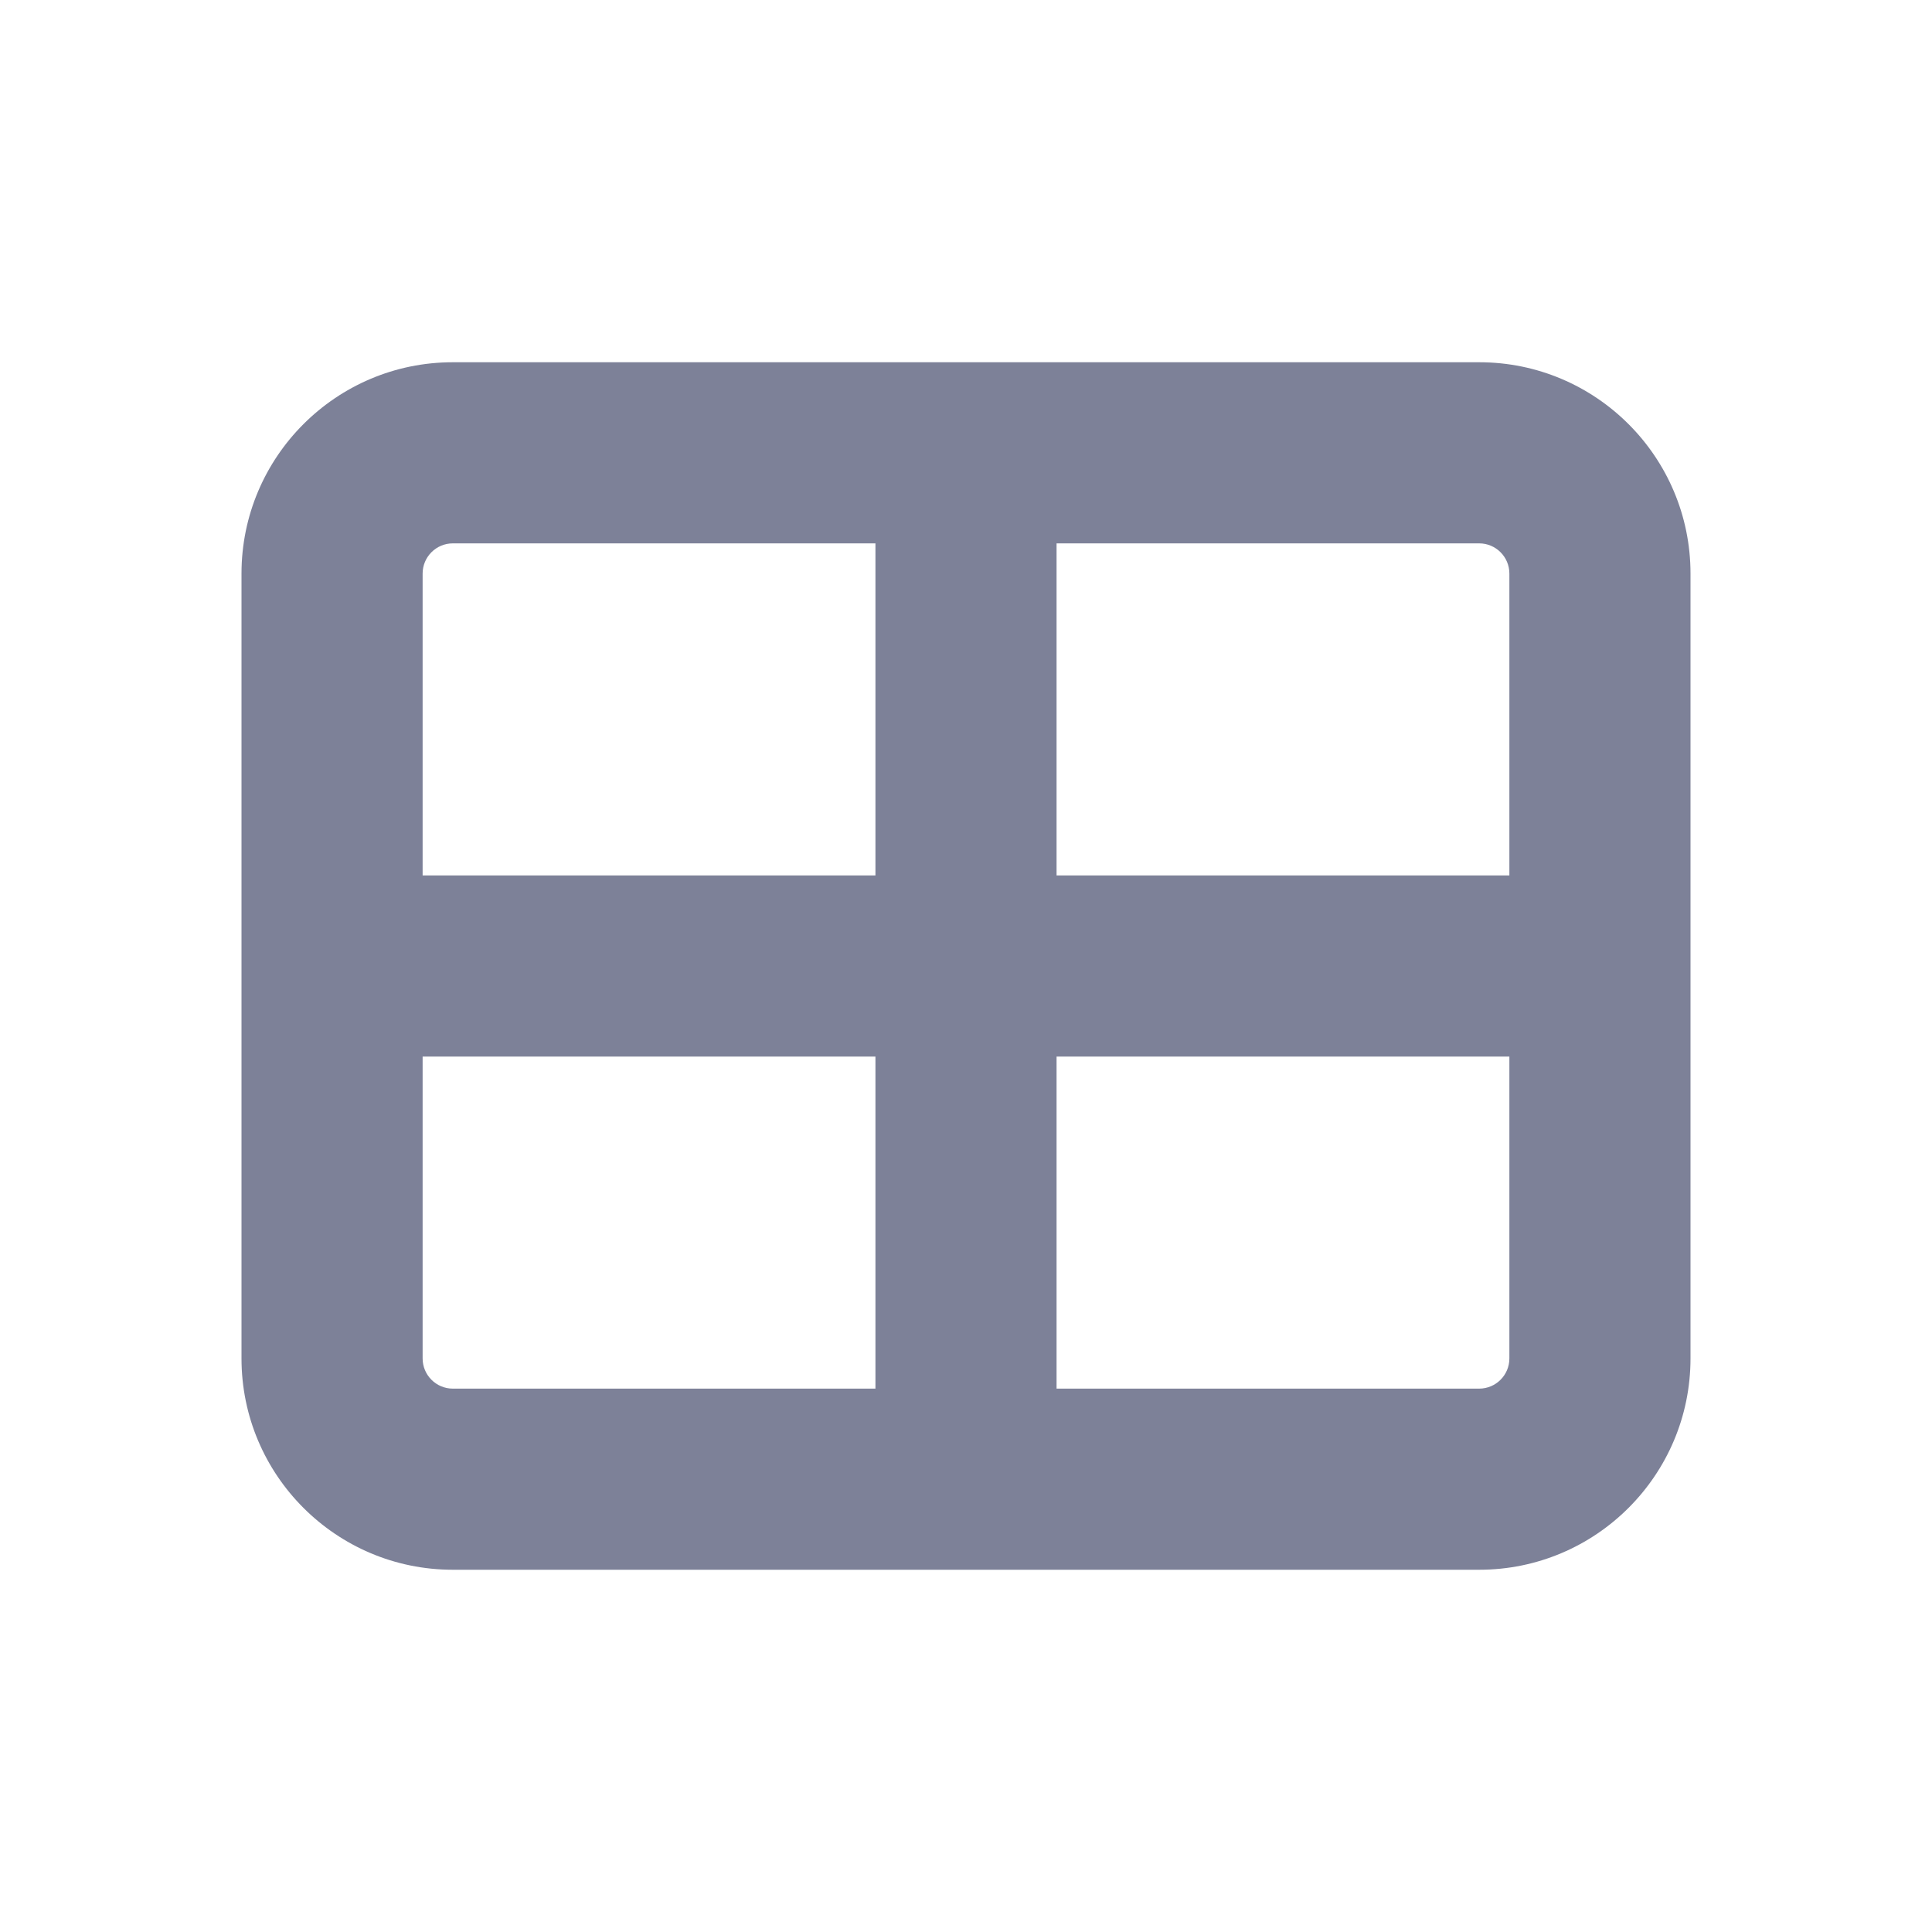 <svg width="16" height="16" viewBox="0 0 16 16" fill="none" xmlns="http://www.w3.org/2000/svg">
<path fill-rule="evenodd" clip-rule="evenodd" d="M2 4.75C2 3.784 2.784 3 3.75 3H12.25C13.216 3 14 3.784 14 4.75V11.25C14 12.216 13.216 13 12.25 13H3.75C2.784 13 2 12.216 2 11.25V4.75ZM3.75 4.5C3.612 4.5 3.5 4.612 3.5 4.75V7.25H7.25V4.5H3.75ZM7.25 8.75H3.5V11.25C3.5 11.388 3.612 11.5 3.75 11.5H7.25V8.75ZM8.75 8.75H12.5V11.25C12.5 11.388 12.388 11.5 12.25 11.5H8.75V8.75ZM12.5 7.25H8.75V4.5H12.25C12.388 4.5 12.5 4.612 12.5 4.75V7.25Z" fill="#7D8198"/>
</svg>
